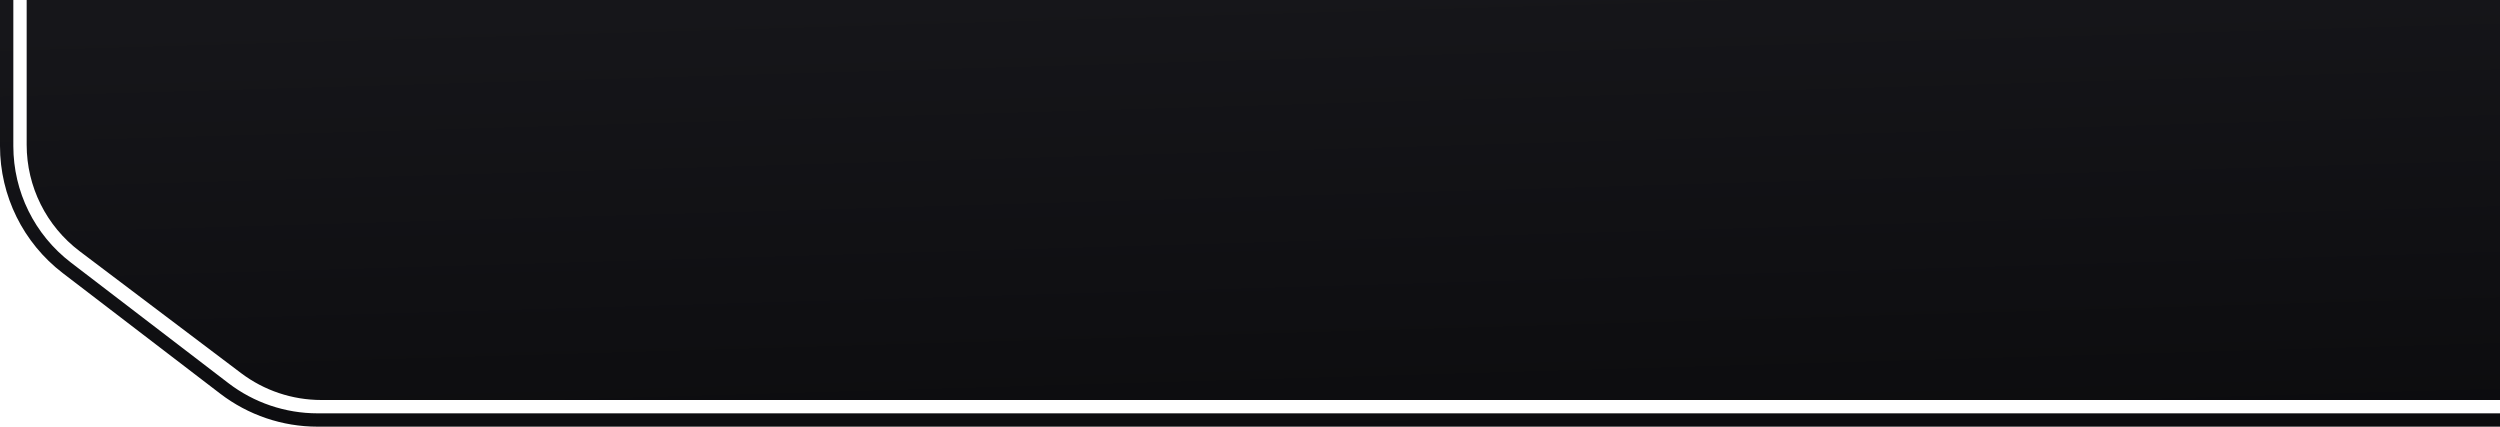 <svg width="375" height="64" viewBox="0 0 375 64" fill="none" xmlns="http://www.w3.org/2000/svg">
<path fill-rule="evenodd" clip-rule="evenodd" d="M2 0H4V21.722C4 27.994 6.942 33.903 11.947 37.682L36.151 55.96C39.622 58.582 43.853 60 48.203 60H375V62H47.633C42.798 62 38.097 60.407 34.258 57.468L10.626 39.374C5.189 35.211 2 28.753 2 21.906V0ZM377 -2H375H2H0V0V21.906C0 29.376 3.478 36.42 9.41 40.962L33.043 59.056C37.231 62.262 42.358 64 47.633 64H375H377V62V0V-2Z" fill="url(#paint0_linear_77_7352)"/>
<defs>
<linearGradient id="paint0_linear_77_7352" x1="4" y1="4.106" x2="6.795" y2="99.84" gradientUnits="userSpaceOnUse">
<stop stop-color="#16161A"/>
<stop offset="1" stop-color="#08080A"/>
</linearGradient>
</defs>
</svg>

